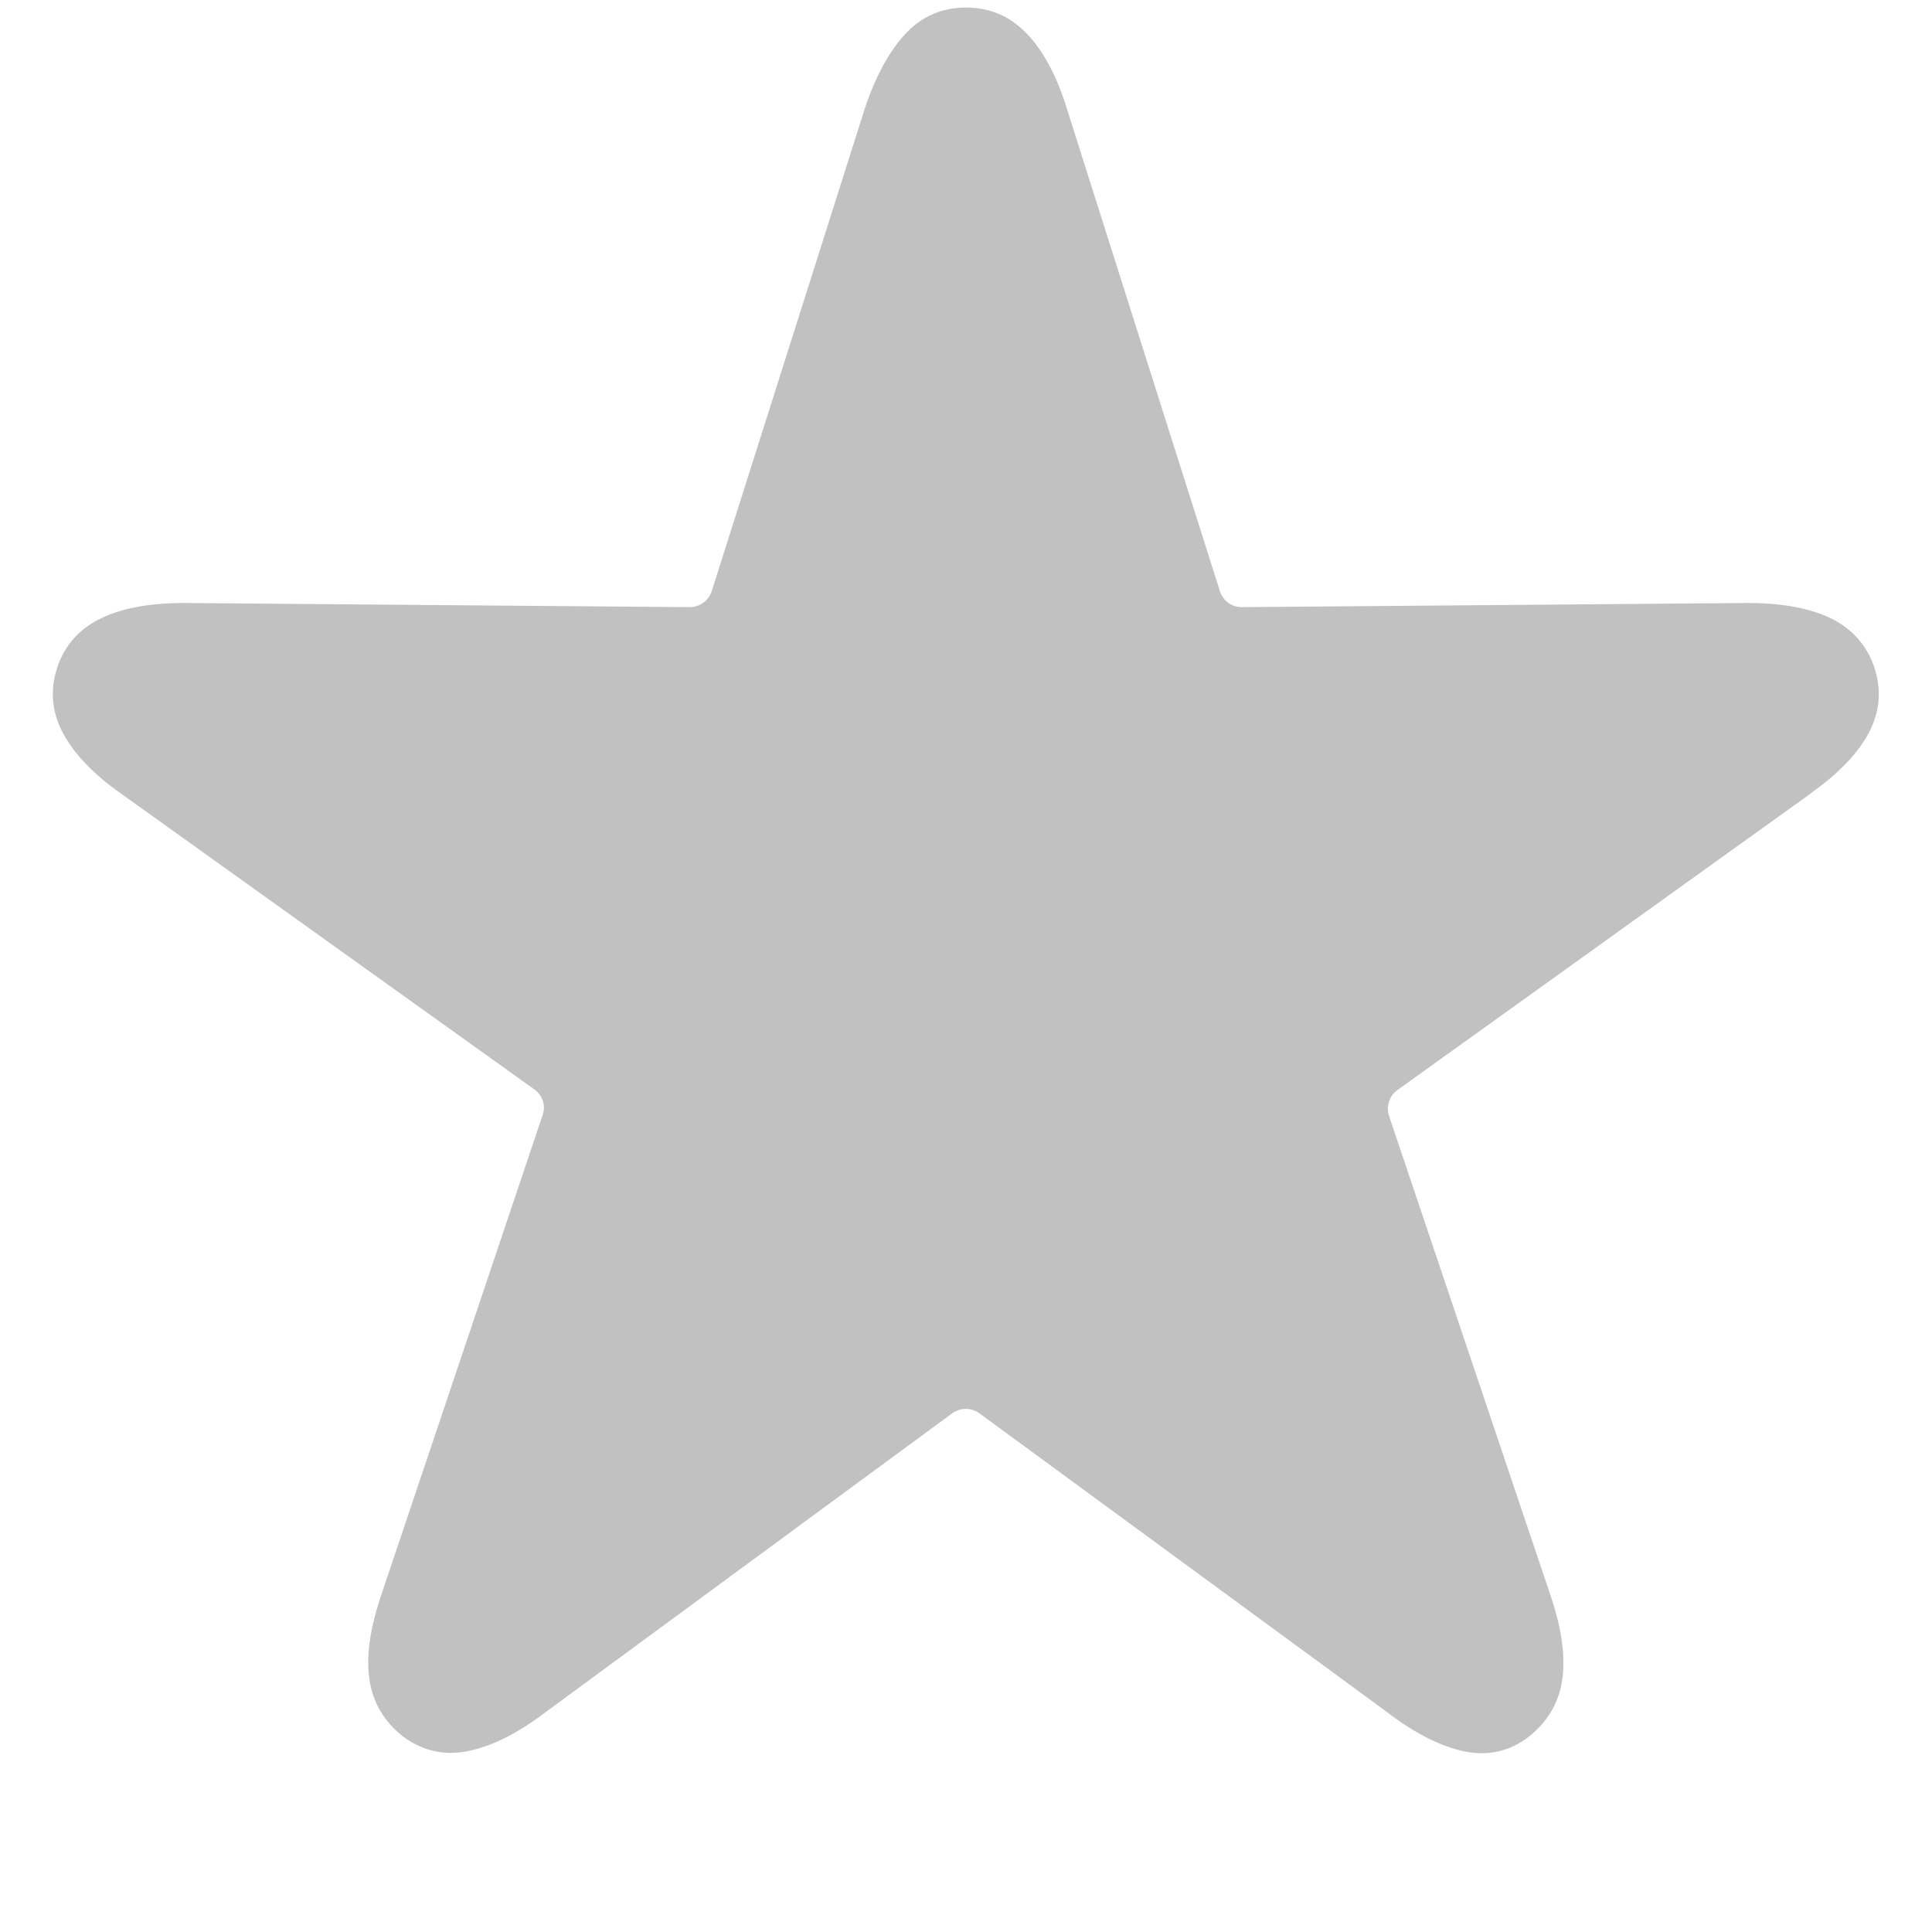 <?xml version="1.0" encoding="utf-8"?>
<!-- Generator: Adobe Illustrator 26.5.0, SVG Export Plug-In . SVG Version: 6.00 Build 0)  -->
<svg version="1.1" id="Calque_1" xmlns="http://www.w3.org/2000/svg" xmlns:xlink="http://www.w3.org/1999/xlink" x="0px" y="0px"
	 viewBox="0 0 512 512" style="enable-background:new 0 0 512 512;" xml:space="preserve">
<style type="text/css">
	.st0{fill:#C1C1C1;}
</style>
<path class="st0" d="M256,2c6.2,0,11.5,2.2,15.9,6.7c4.3,4.4,7.8,10.7,10.5,19l0.2,0.7l40.7,128.3c0.8,2.5,3.1,4.2,5.8,4.2
	l134.1-1.1c9.2,0,16.5,1.4,22.1,4.1c5.6,2.8,9.4,7.1,11.4,12.9c2,6.1,1.5,11.9-1.5,17.5c-2.9,5.4-7.9,10.6-14.9,15.6l-0.6,0.5
	l-109.4,78.5c-2.1,1.5-3,4.3-2.2,6.8L411,423.1c2.9,8.6,3.9,16,3,22.1c-0.9,6.1-3.9,11.1-8.8,15c-4.9,3.8-10.5,5.2-16.8,4
	c-6.1-1.2-12.6-4.4-19.7-9.6l-0.6-0.5l-108.6-79.6c-2.1-1.5-5-1.5-7.1,0l-108.3,79.6c-7.3,5.5-14.1,8.8-20.3,10
	c-6.2,1.2-11.9-0.1-17.1-4c-4.9-3.9-7.9-8.9-8.8-15c-0.9-6,0.1-13.1,2.8-21.4l43.1-128.2c0.9-2.5,0-5.2-2.2-6.8L32.2,210.4
	c-7.3-5.1-12.5-10.5-15.5-16.1c-3-5.6-3.5-11.4-1.5-17.5c2-5.9,5.9-10.2,11.5-12.9c5.5-2.7,12.6-4,21.2-4.1h0.8l134.1,1.1
	c2.6,0,5-1.7,5.8-4.2l40.7-128.3c2.9-8.6,6.6-15.2,10.9-19.7C244.5,4.2,249.8,2,256,2z M256.1,27.2l-0.1,0.2"/>
</svg>
